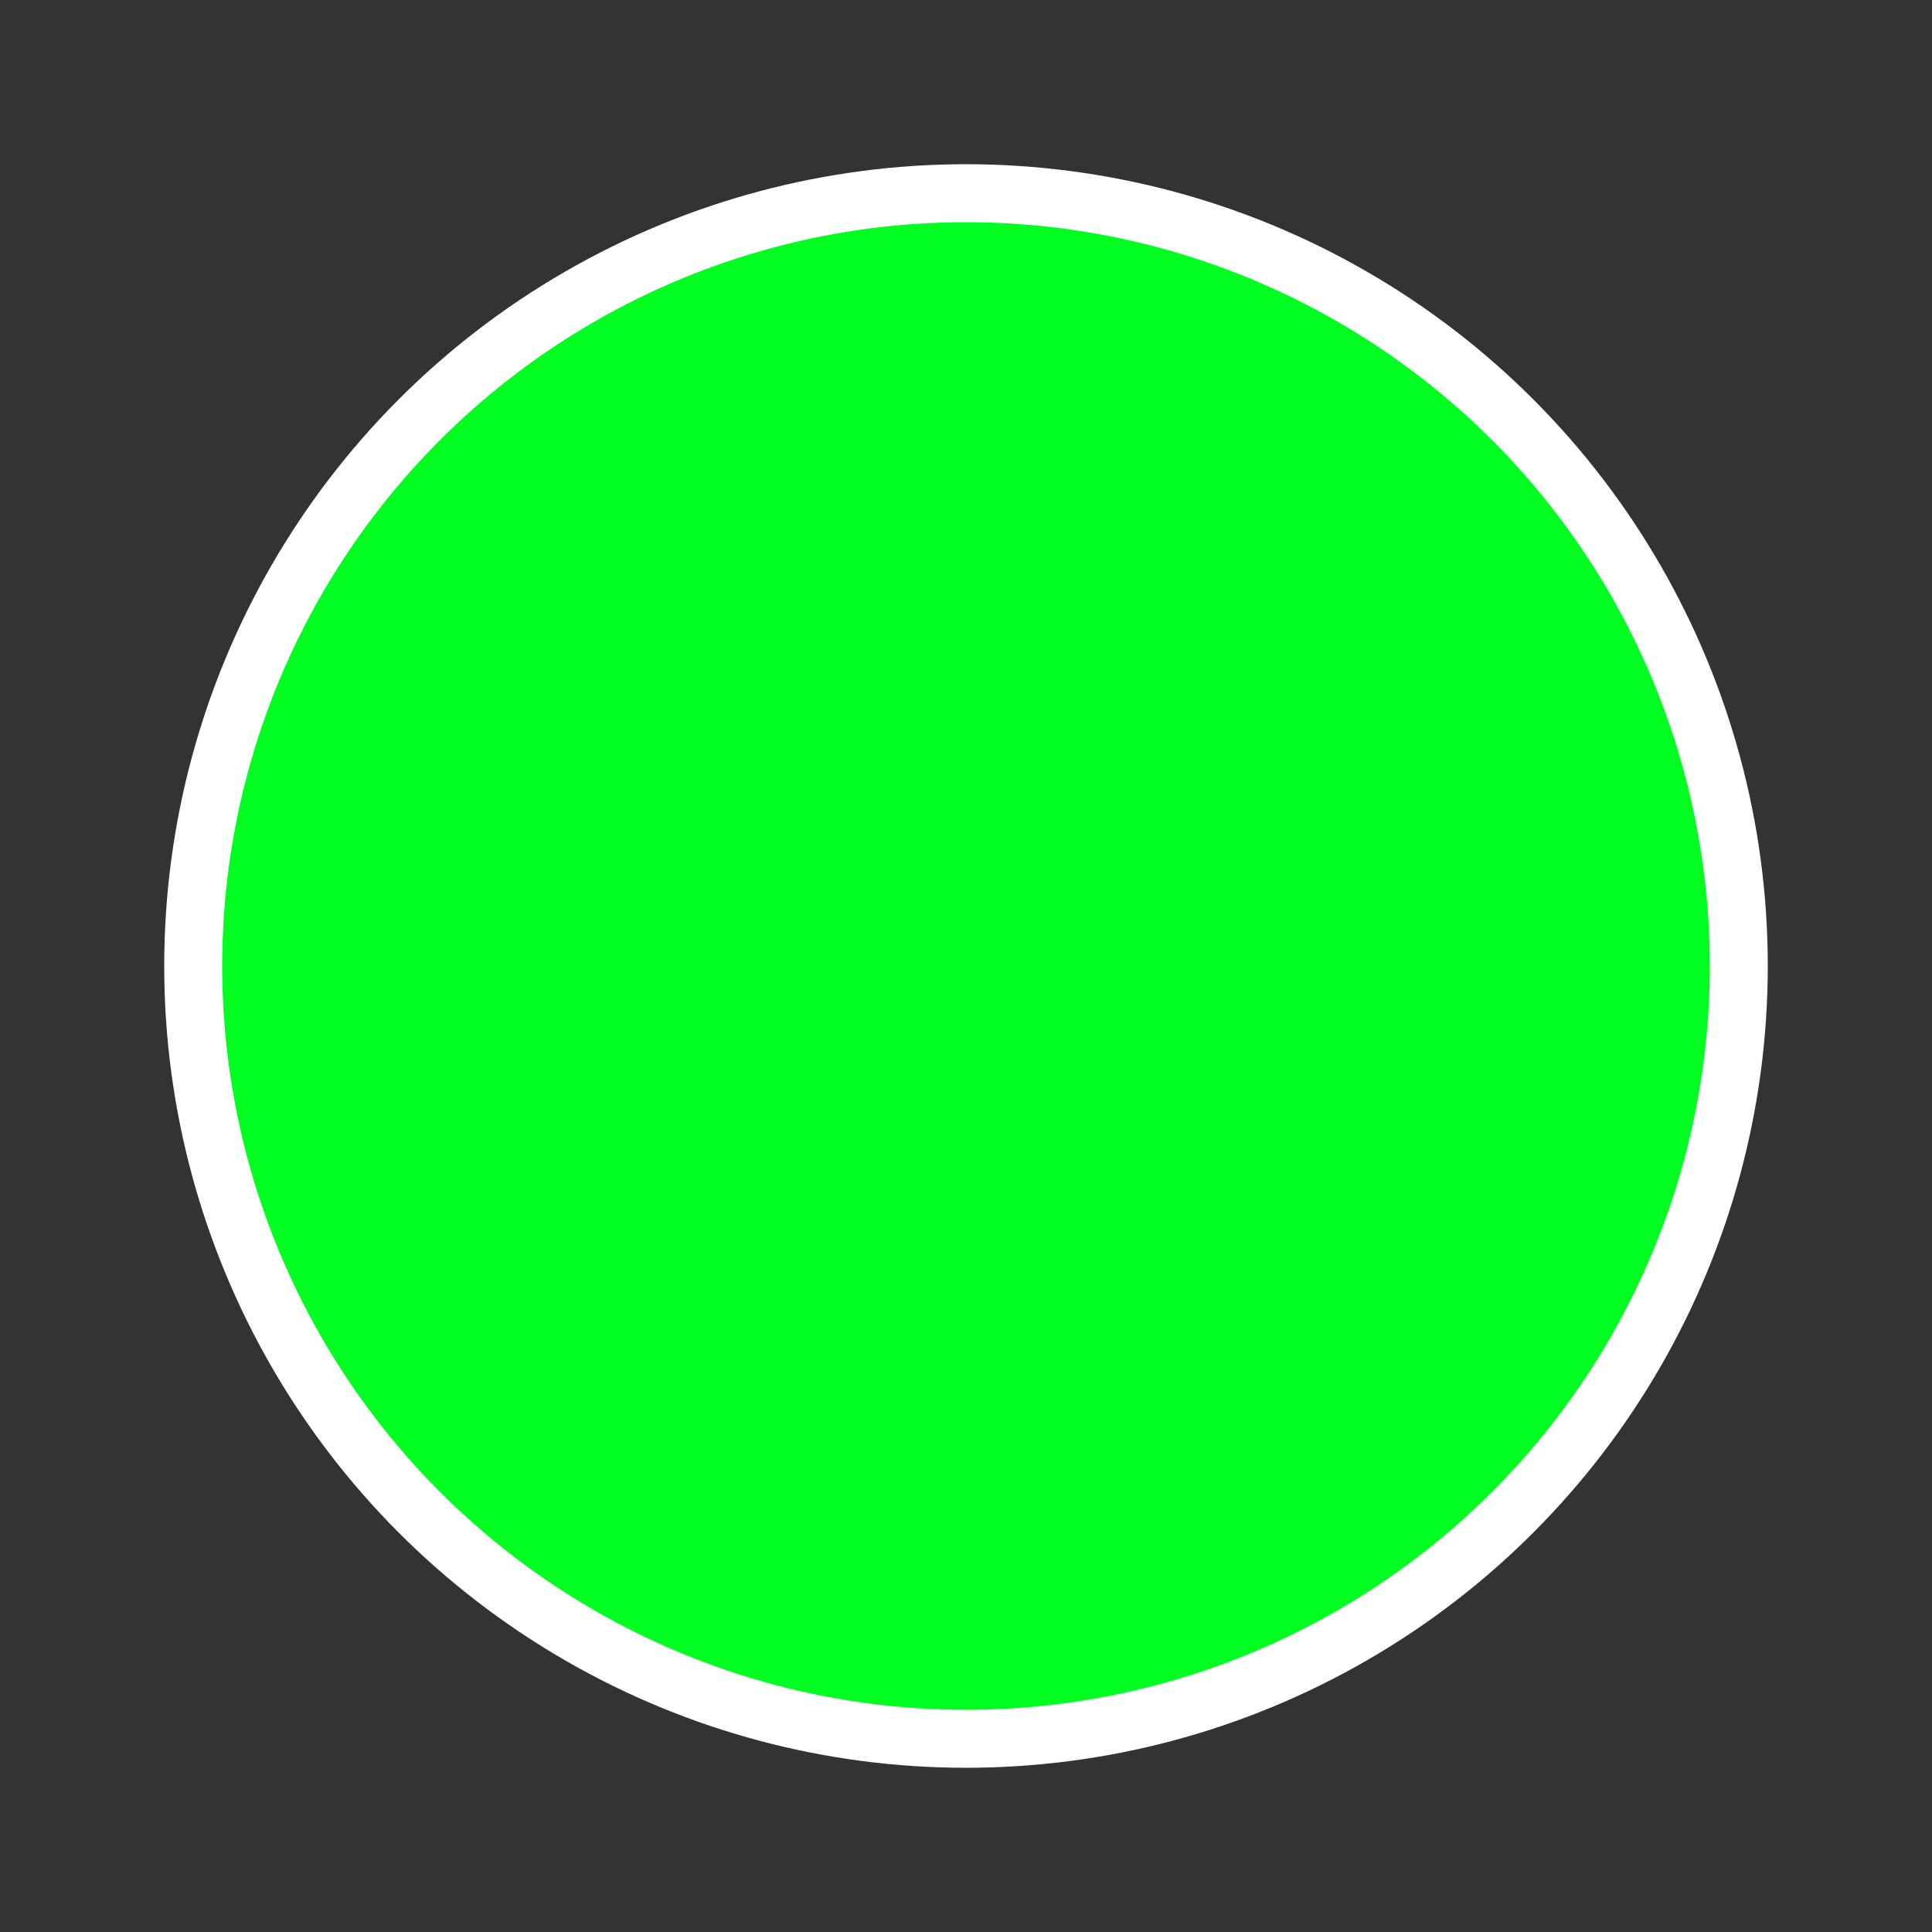<svg height="100" width="100" xmlns="http://www.w3.org/2000/svg">
    <rect width="100%" height="100%" fill="#333333" stroke="none"/>
    <circle cx="50" cy="50" r="40" stroke="white" stroke-width="3" fill="#00FF21" />
</svg>